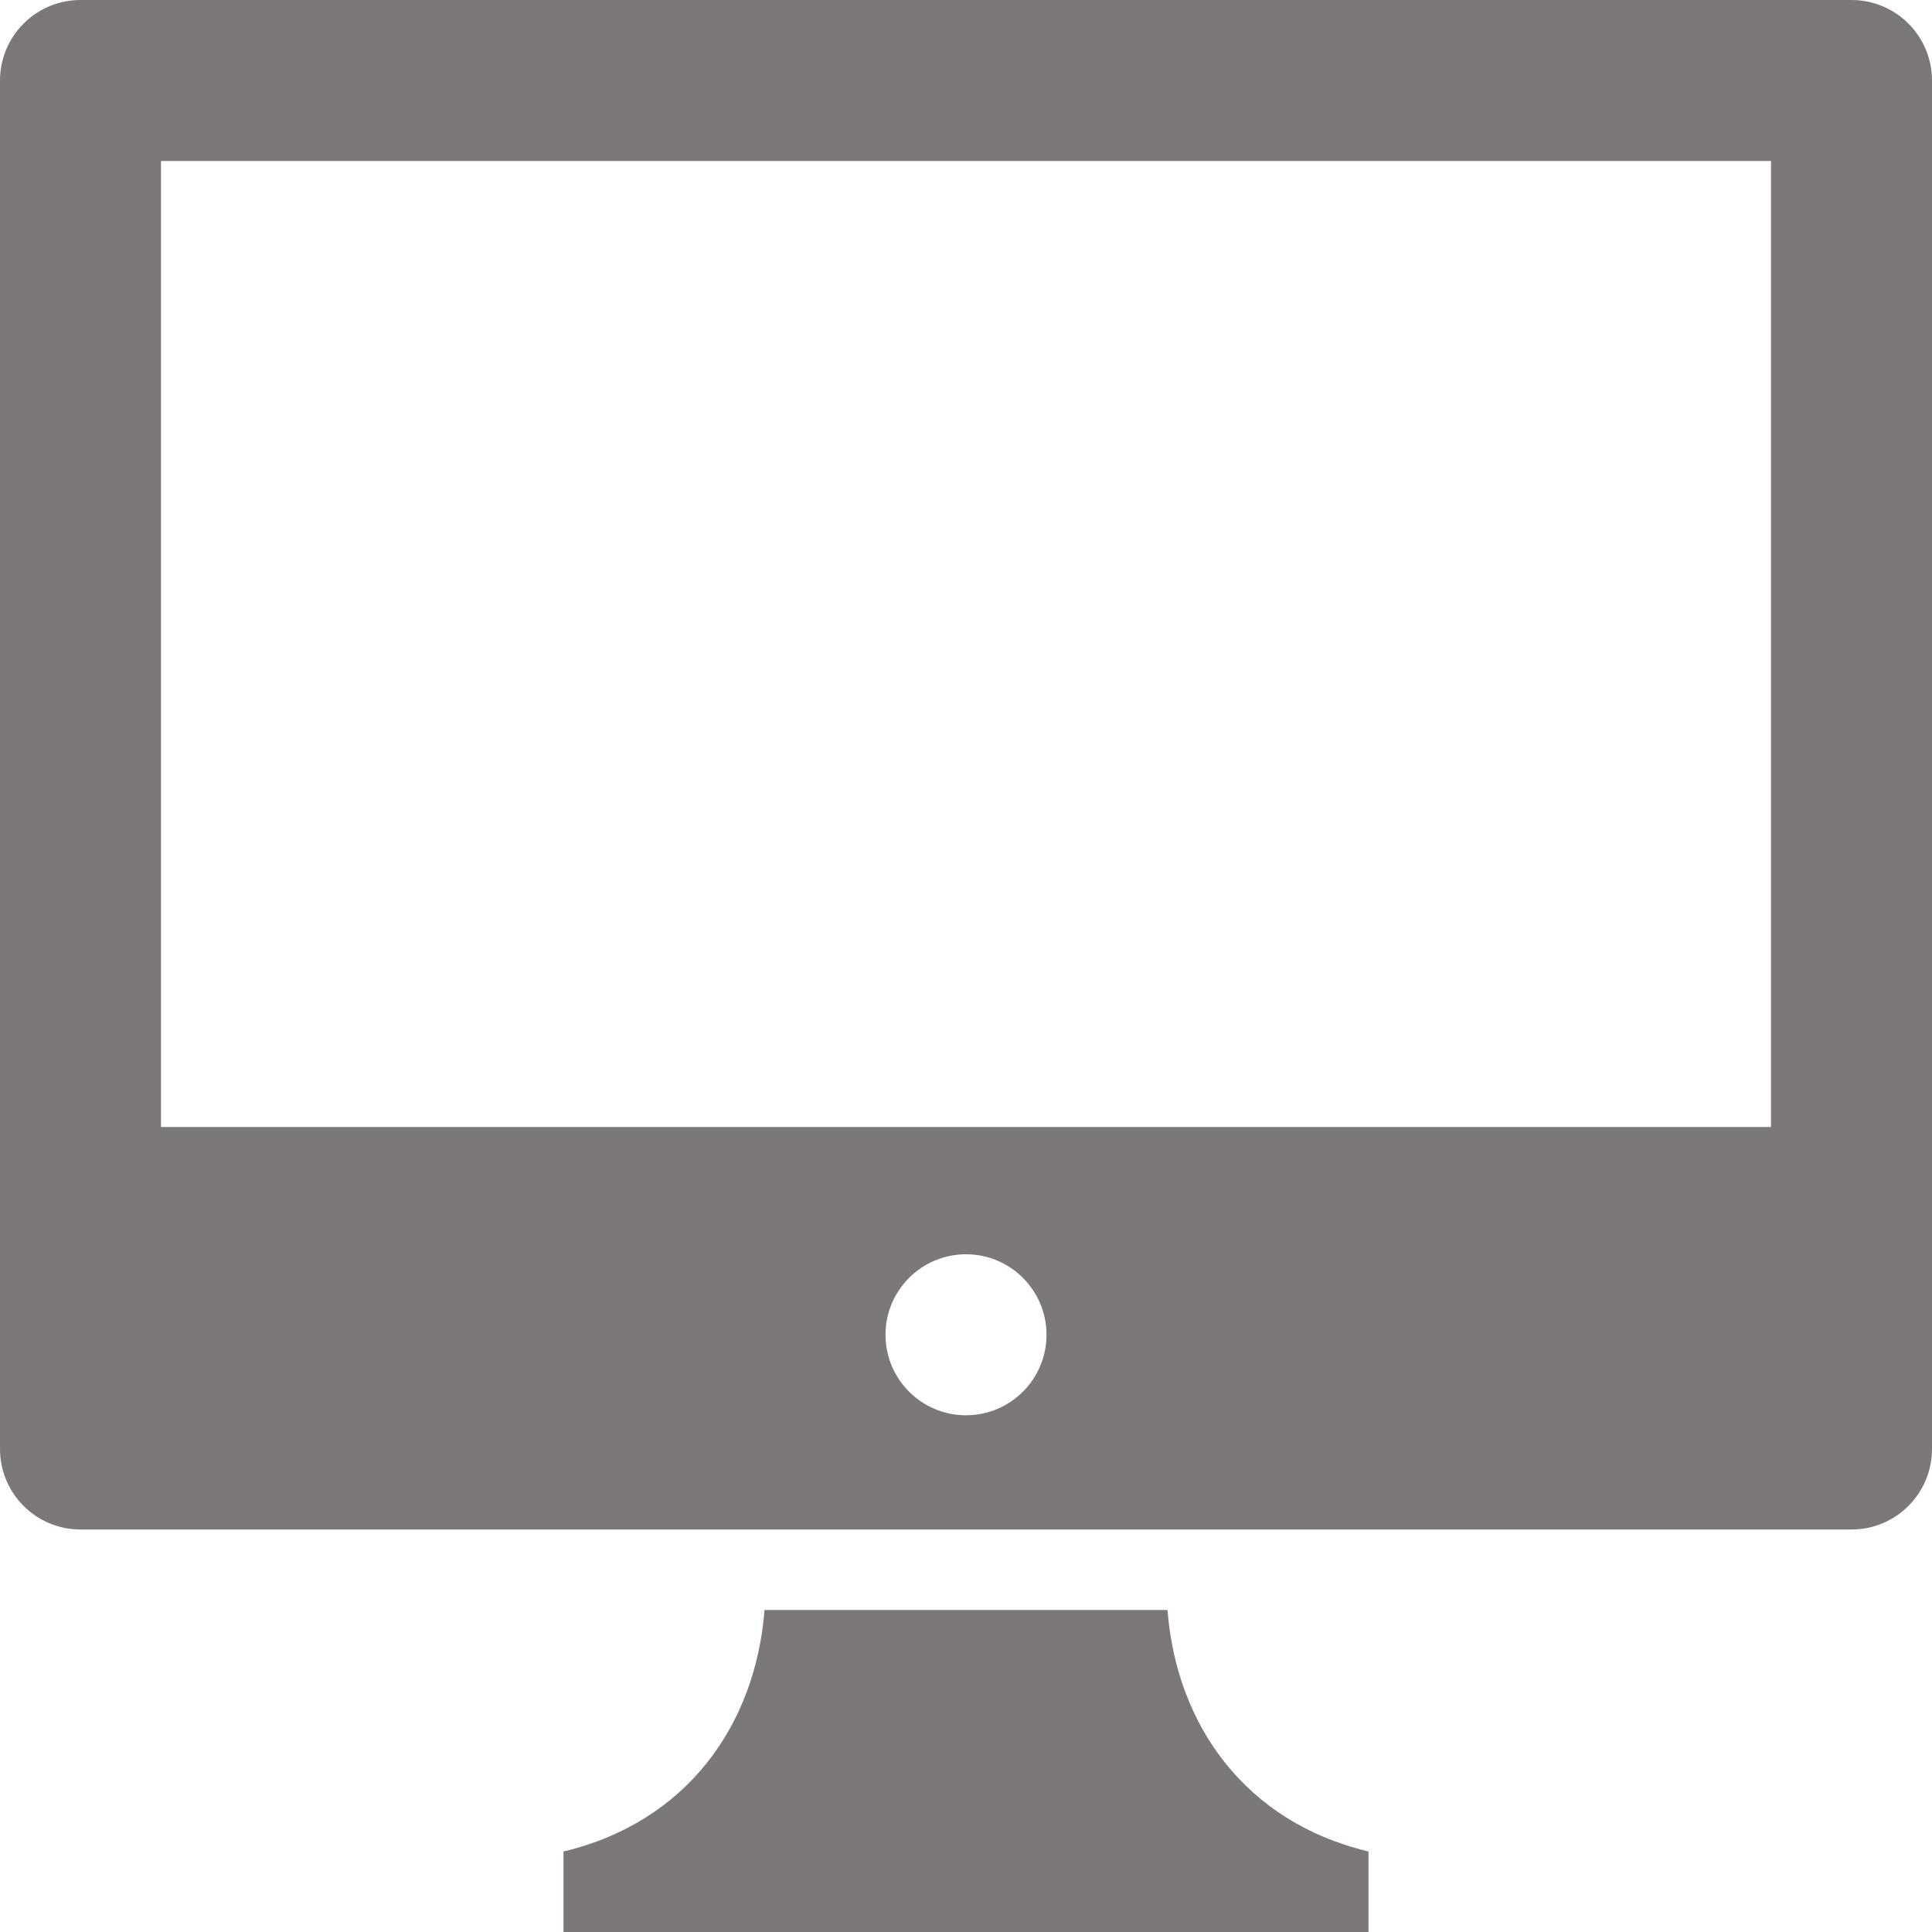 <?xml version="1.0" encoding="UTF-8"?>
<svg width="24px" height="24px" viewBox="0 0 24 24" version="1.1" xmlns="http://www.w3.org/2000/svg" xmlns:xlink="http://www.w3.org/1999/xlink">
    <!-- Generator: Sketch 60.1 (88133) - https://sketch.com -->
    <title>iconmonstr-computer-11</title>
    <desc>Created with Sketch.</desc>
    <g id="Page-1" stroke="none" stroke-width="1" fill="none" fill-rule="evenodd">
        <g id="Home---Logged-In" transform="translate(-59, -470)" fill="#7D7878">
            <g id="iconmonstr-computer-11" transform="translate(59, 470)">
                <path d="M17,24 L7,24 L7,23 C8.533,22.634 9.386,21.428 9.497,20 L14.503,20 C14.614,21.427 15.467,22.634 17,23 L17,24 Z M23,19 C23.265,19 23.52,18.895 23.707,18.707 C23.895,18.52 24,18.265 24,18 L24,1 C24,0.735 23.895,0.48 23.707,0.293 C23.52,0.105 23.265,0 23,0 L1,0 C0.735,0 0.48,0.105 0.293,0.293 C0.105,0.48 0,0.735 0,1 L0,18 C0,18.265 0.105,18.52 0.293,18.707 C0.48,18.895 0.735,19 1,19 L23,19 Z M12,15.581 C12.552,15.581 13,16.029 13,16.581 C13,17.133 12.552,17.581 12,17.581 C11.448,17.581 11,17.133 11,16.581 C11,16.029 11.448,15.581 12,15.581 Z M22,2 L2,2 L2,14 L22,14 L22,2 Z" id="Shape"></path>
            </g>
        </g>
    </g>
</svg>